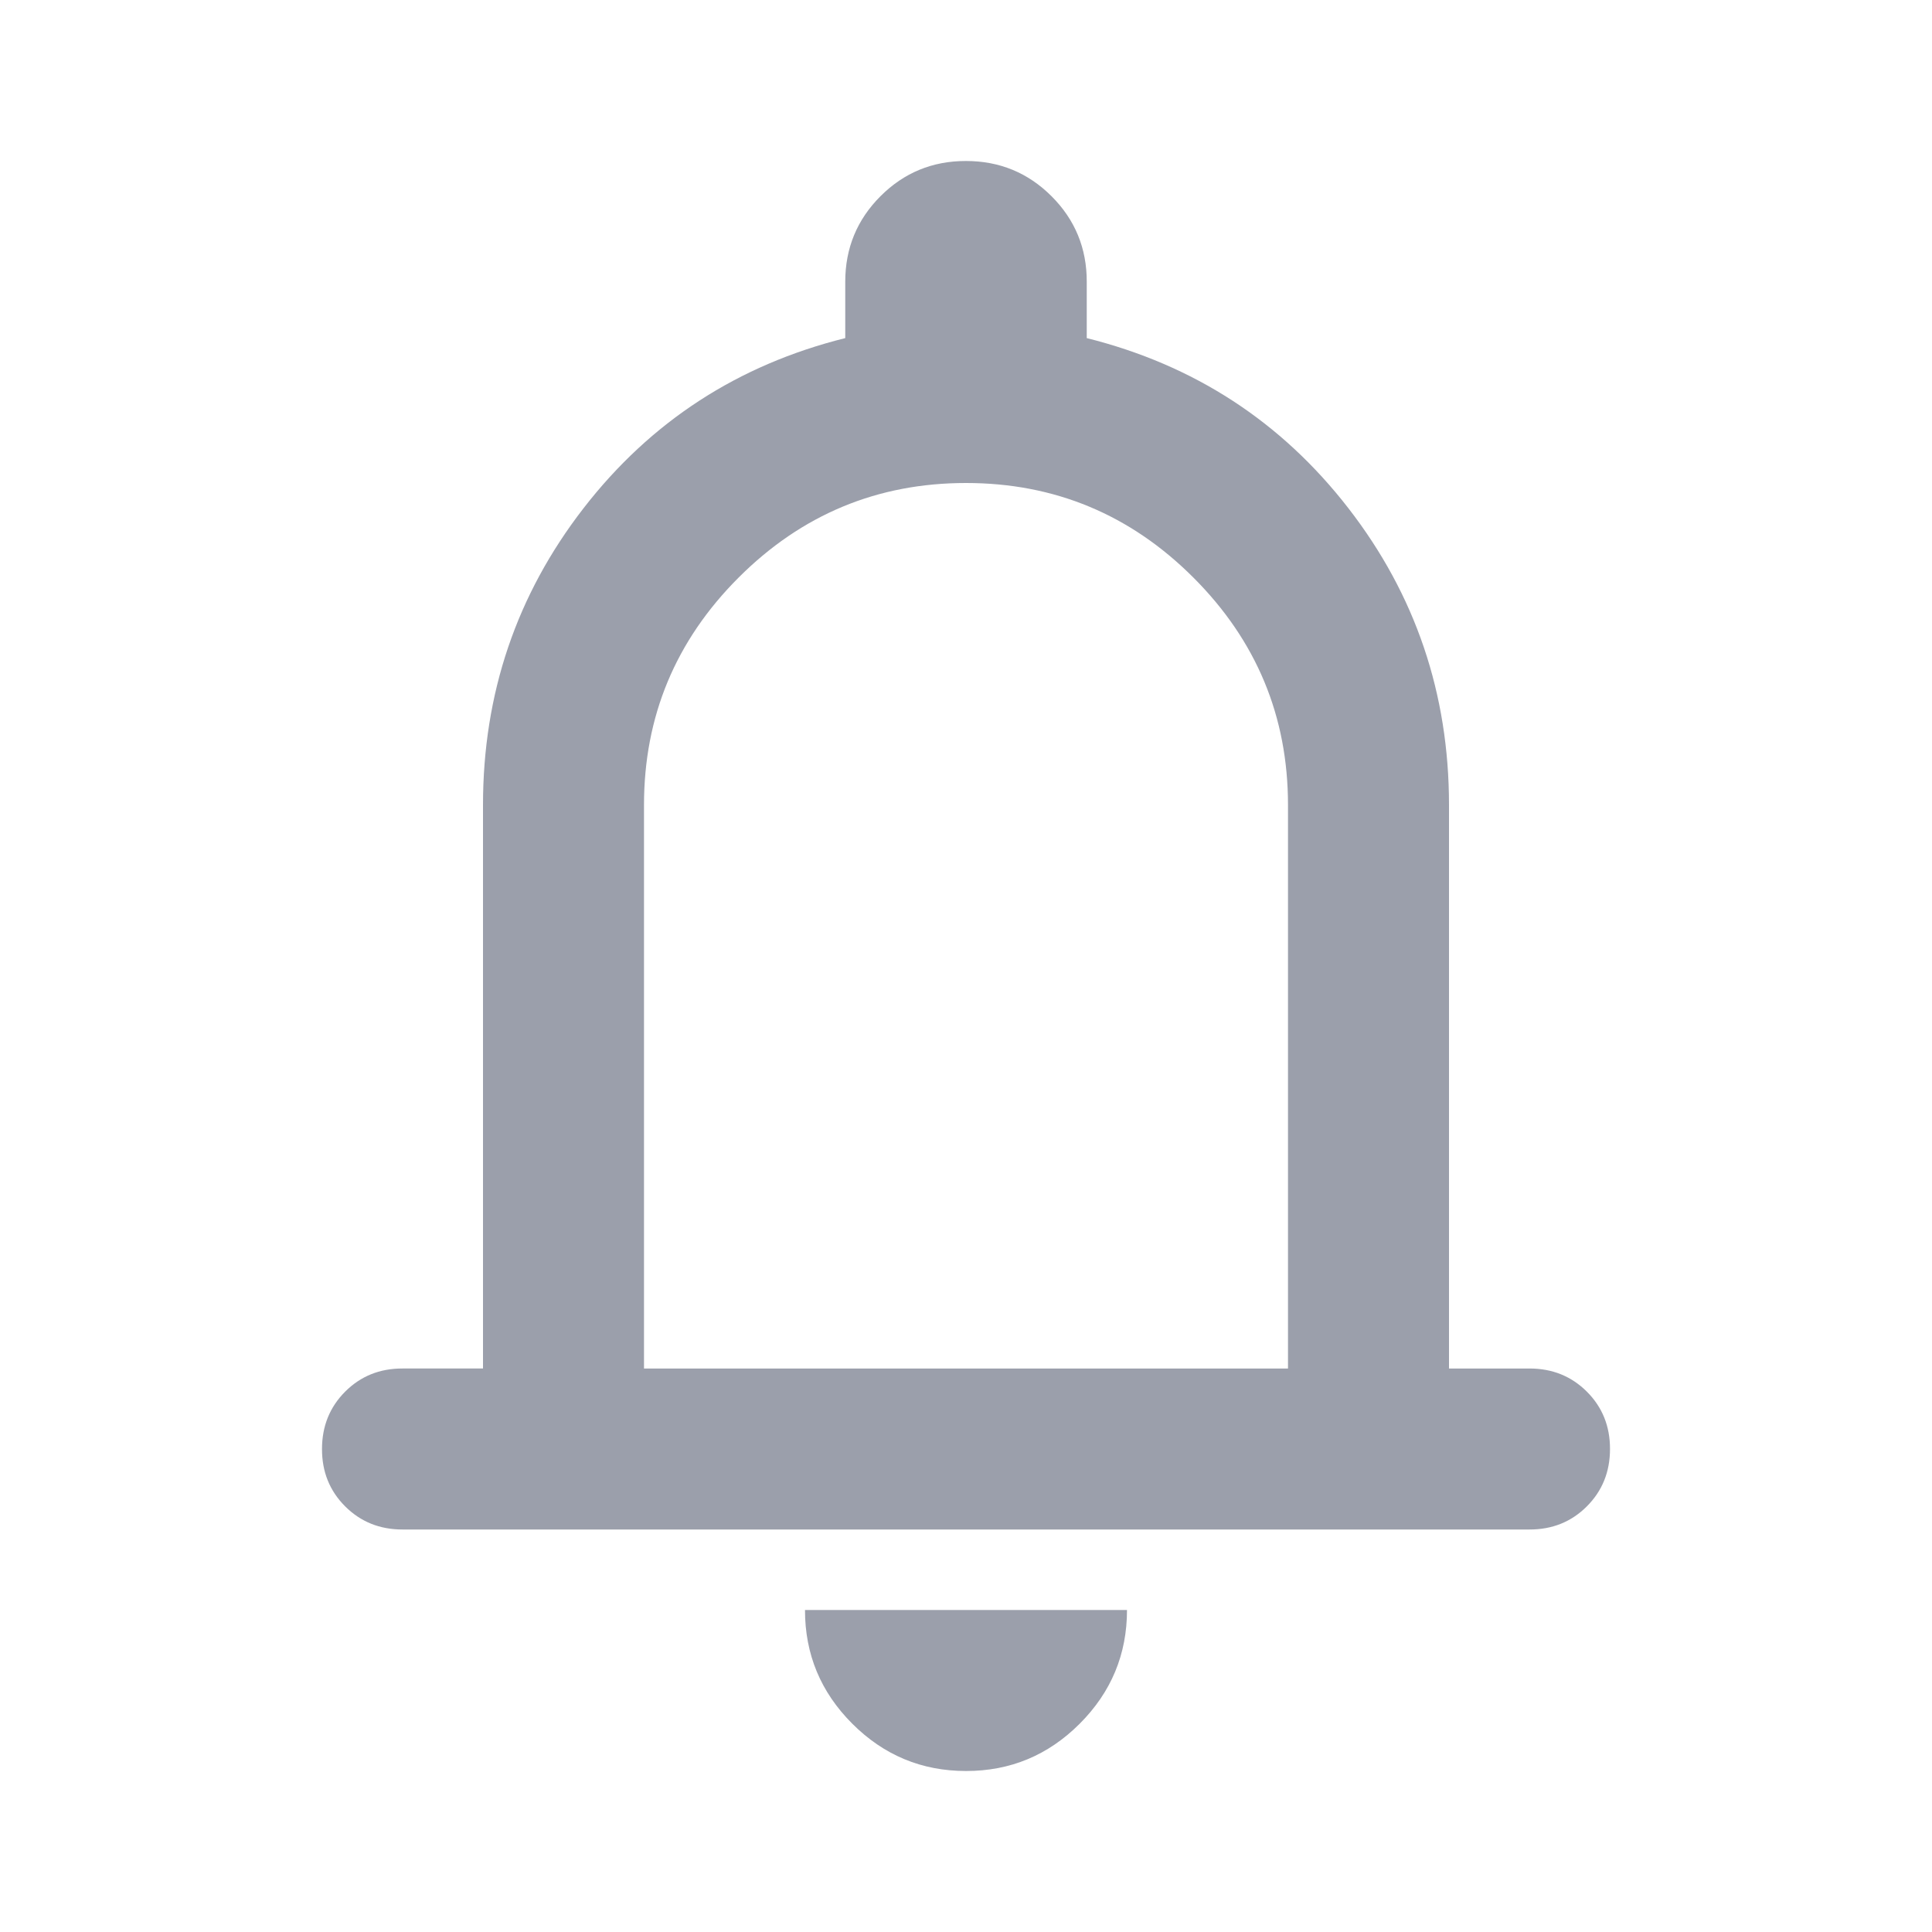 <svg xmlns="http://www.w3.org/2000/svg" width="32" height="32" viewBox="0 0 24 24"><path fill="#9B9FAB" d="M5 19q-.425 0-.713-.288T4 18q0-.425.288-.713T5 17h1v-7q0-2.075 1.25-3.688T10.5 4.2v-.7q0-.625.438-1.063T12 2q.625 0 1.063.438T13.5 3.5v.7q2 .5 3.25 2.113T18 10v7h1q.425 0 .713.288T20 18q0 .425-.288.713T19 19H5Zm7-7.5ZM12 22q-.825 0-1.413-.588T10 20h4q0 .825-.588 1.413T12 22Zm-4-5h8v-7q0-1.65-1.175-2.825T12 6q-1.65 0-2.825 1.175T8 10v7Z"/></svg>
